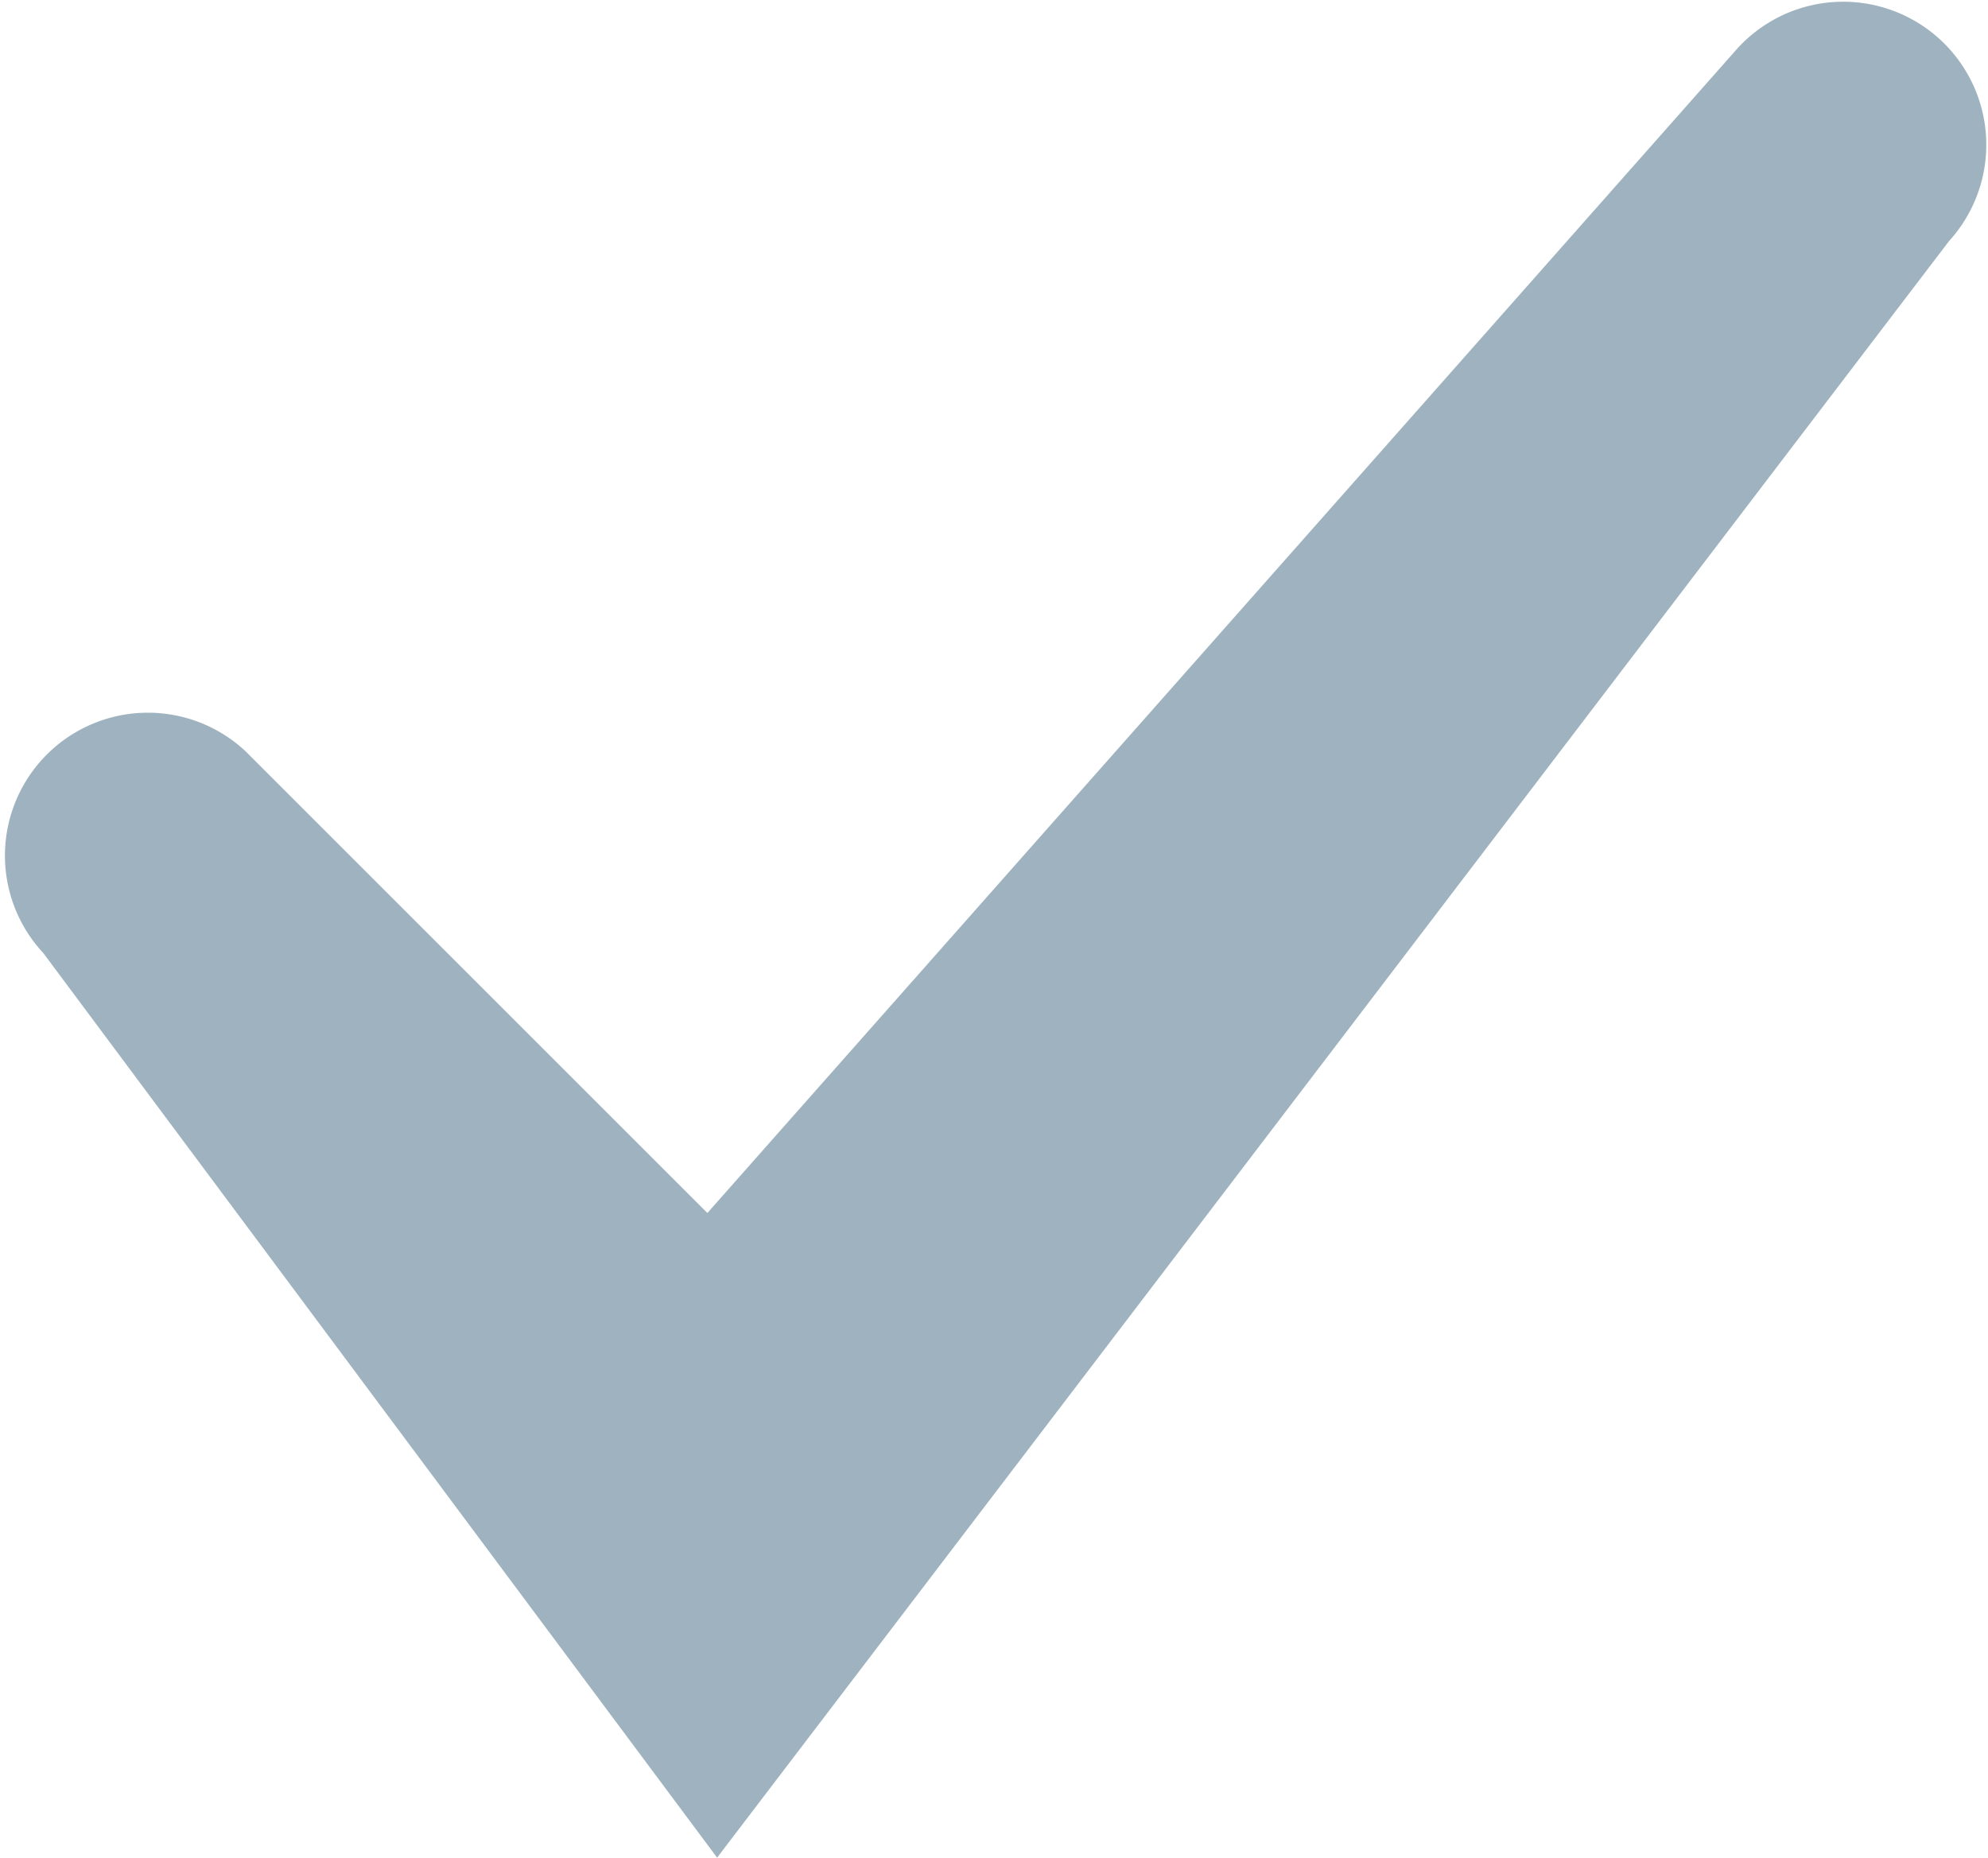 <svg xmlns="http://www.w3.org/2000/svg" viewBox="0 0 48.215 45.063">
  <defs>
    <style>
      .cls-1 {
        fill: #9eb3bf;
      }
    </style>
  </defs>
  <path id="Path_63" data-name="Path 63" class="cls-1" d="M110.542,110.06,94.2,88.116a3.467,3.467,0,0,1,4.9-4.9l11.206,11.206,24.979-28.247a3.47,3.47,0,1,1,5.136,4.669Z" transform="translate(-93.15 -64.997)"/>
</svg>
